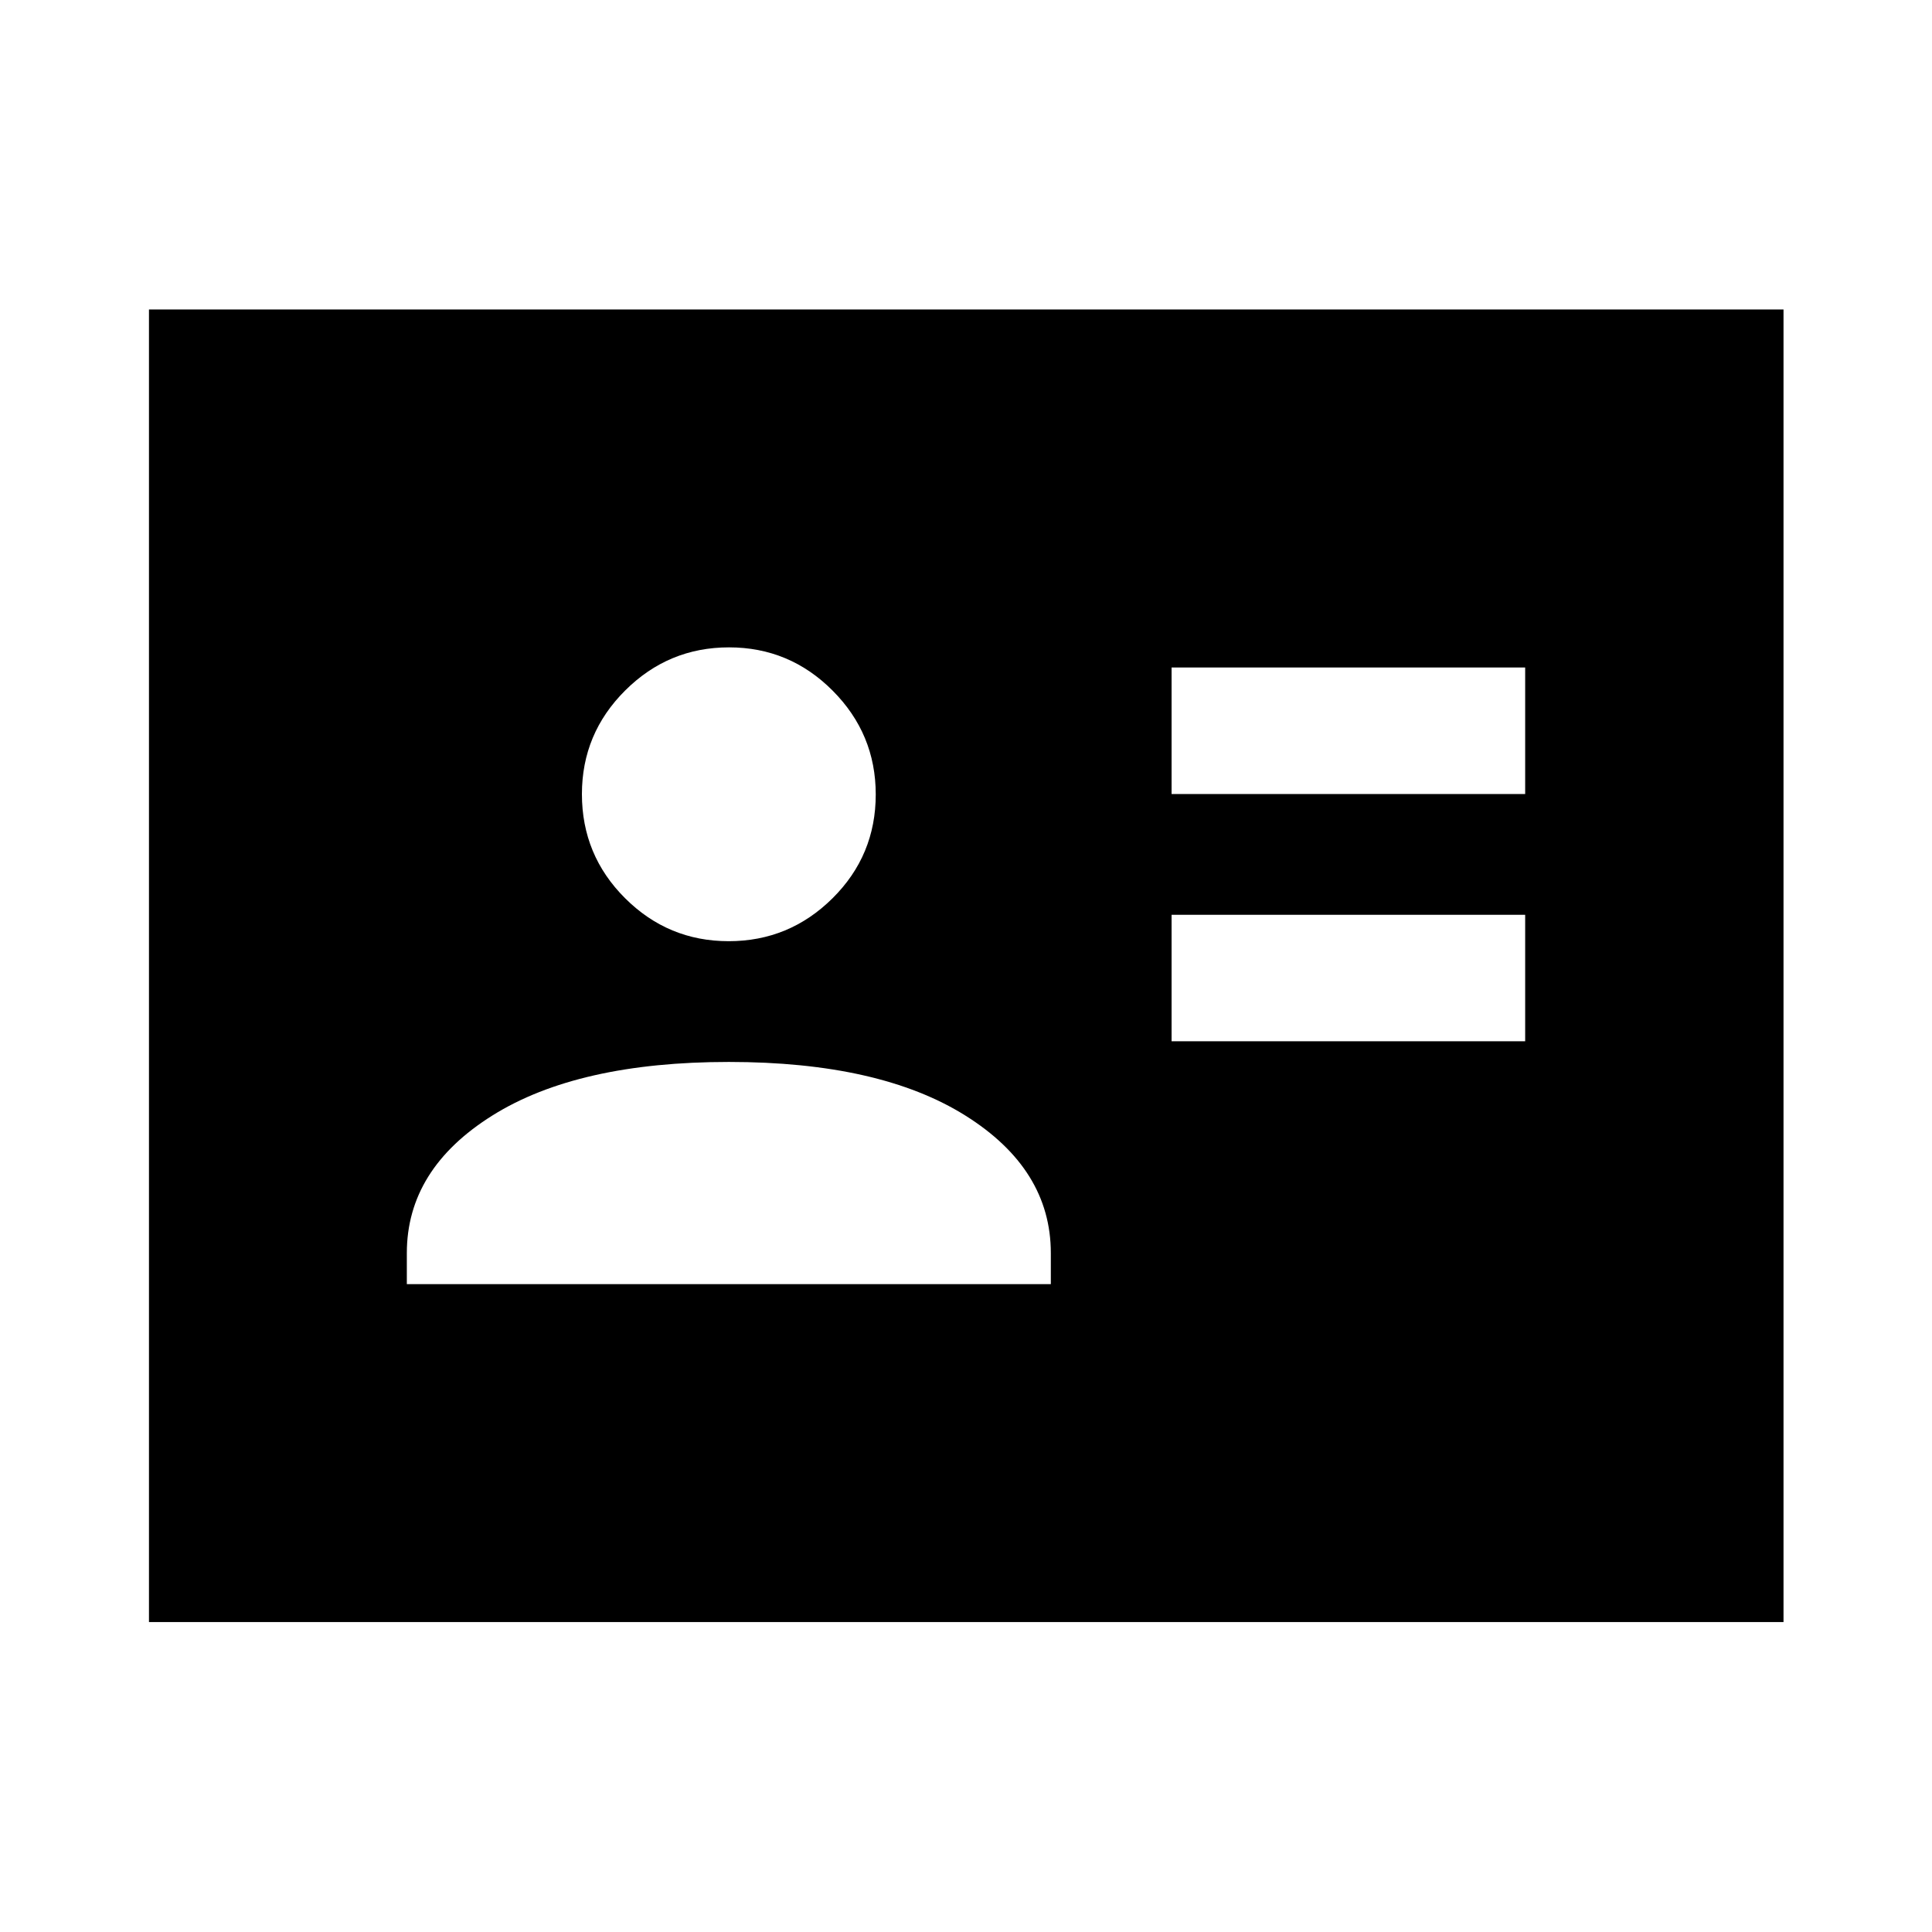 <svg xmlns="http://www.w3.org/2000/svg" width="48" height="48" viewBox="0 -960 960 960"><path d="M582.152-442.587h175.696v-62.869H582.152v62.869Zm0-122.869h175.696v-62.87H582.152v62.87Zm-380 243.543h320v-15.413q0-41.761-42.5-68.38-42.5-26.62-117.5-26.62t-117.5 26.62q-42.5 26.619-42.5 68.38v15.413Zm159.921-170.413q30.079 0 51.579-21.301t21.5-51.619q0-30.08-21.42-51.58t-51.5-21.5q-30.08 0-51.58 21.42-21.5 21.421-21.5 51.5 0 30.319 21.421 51.7 21.42 21.38 51.5 21.38ZM74.022-154.022v-652.196h812.196v652.196H74.022Z"/></svg>